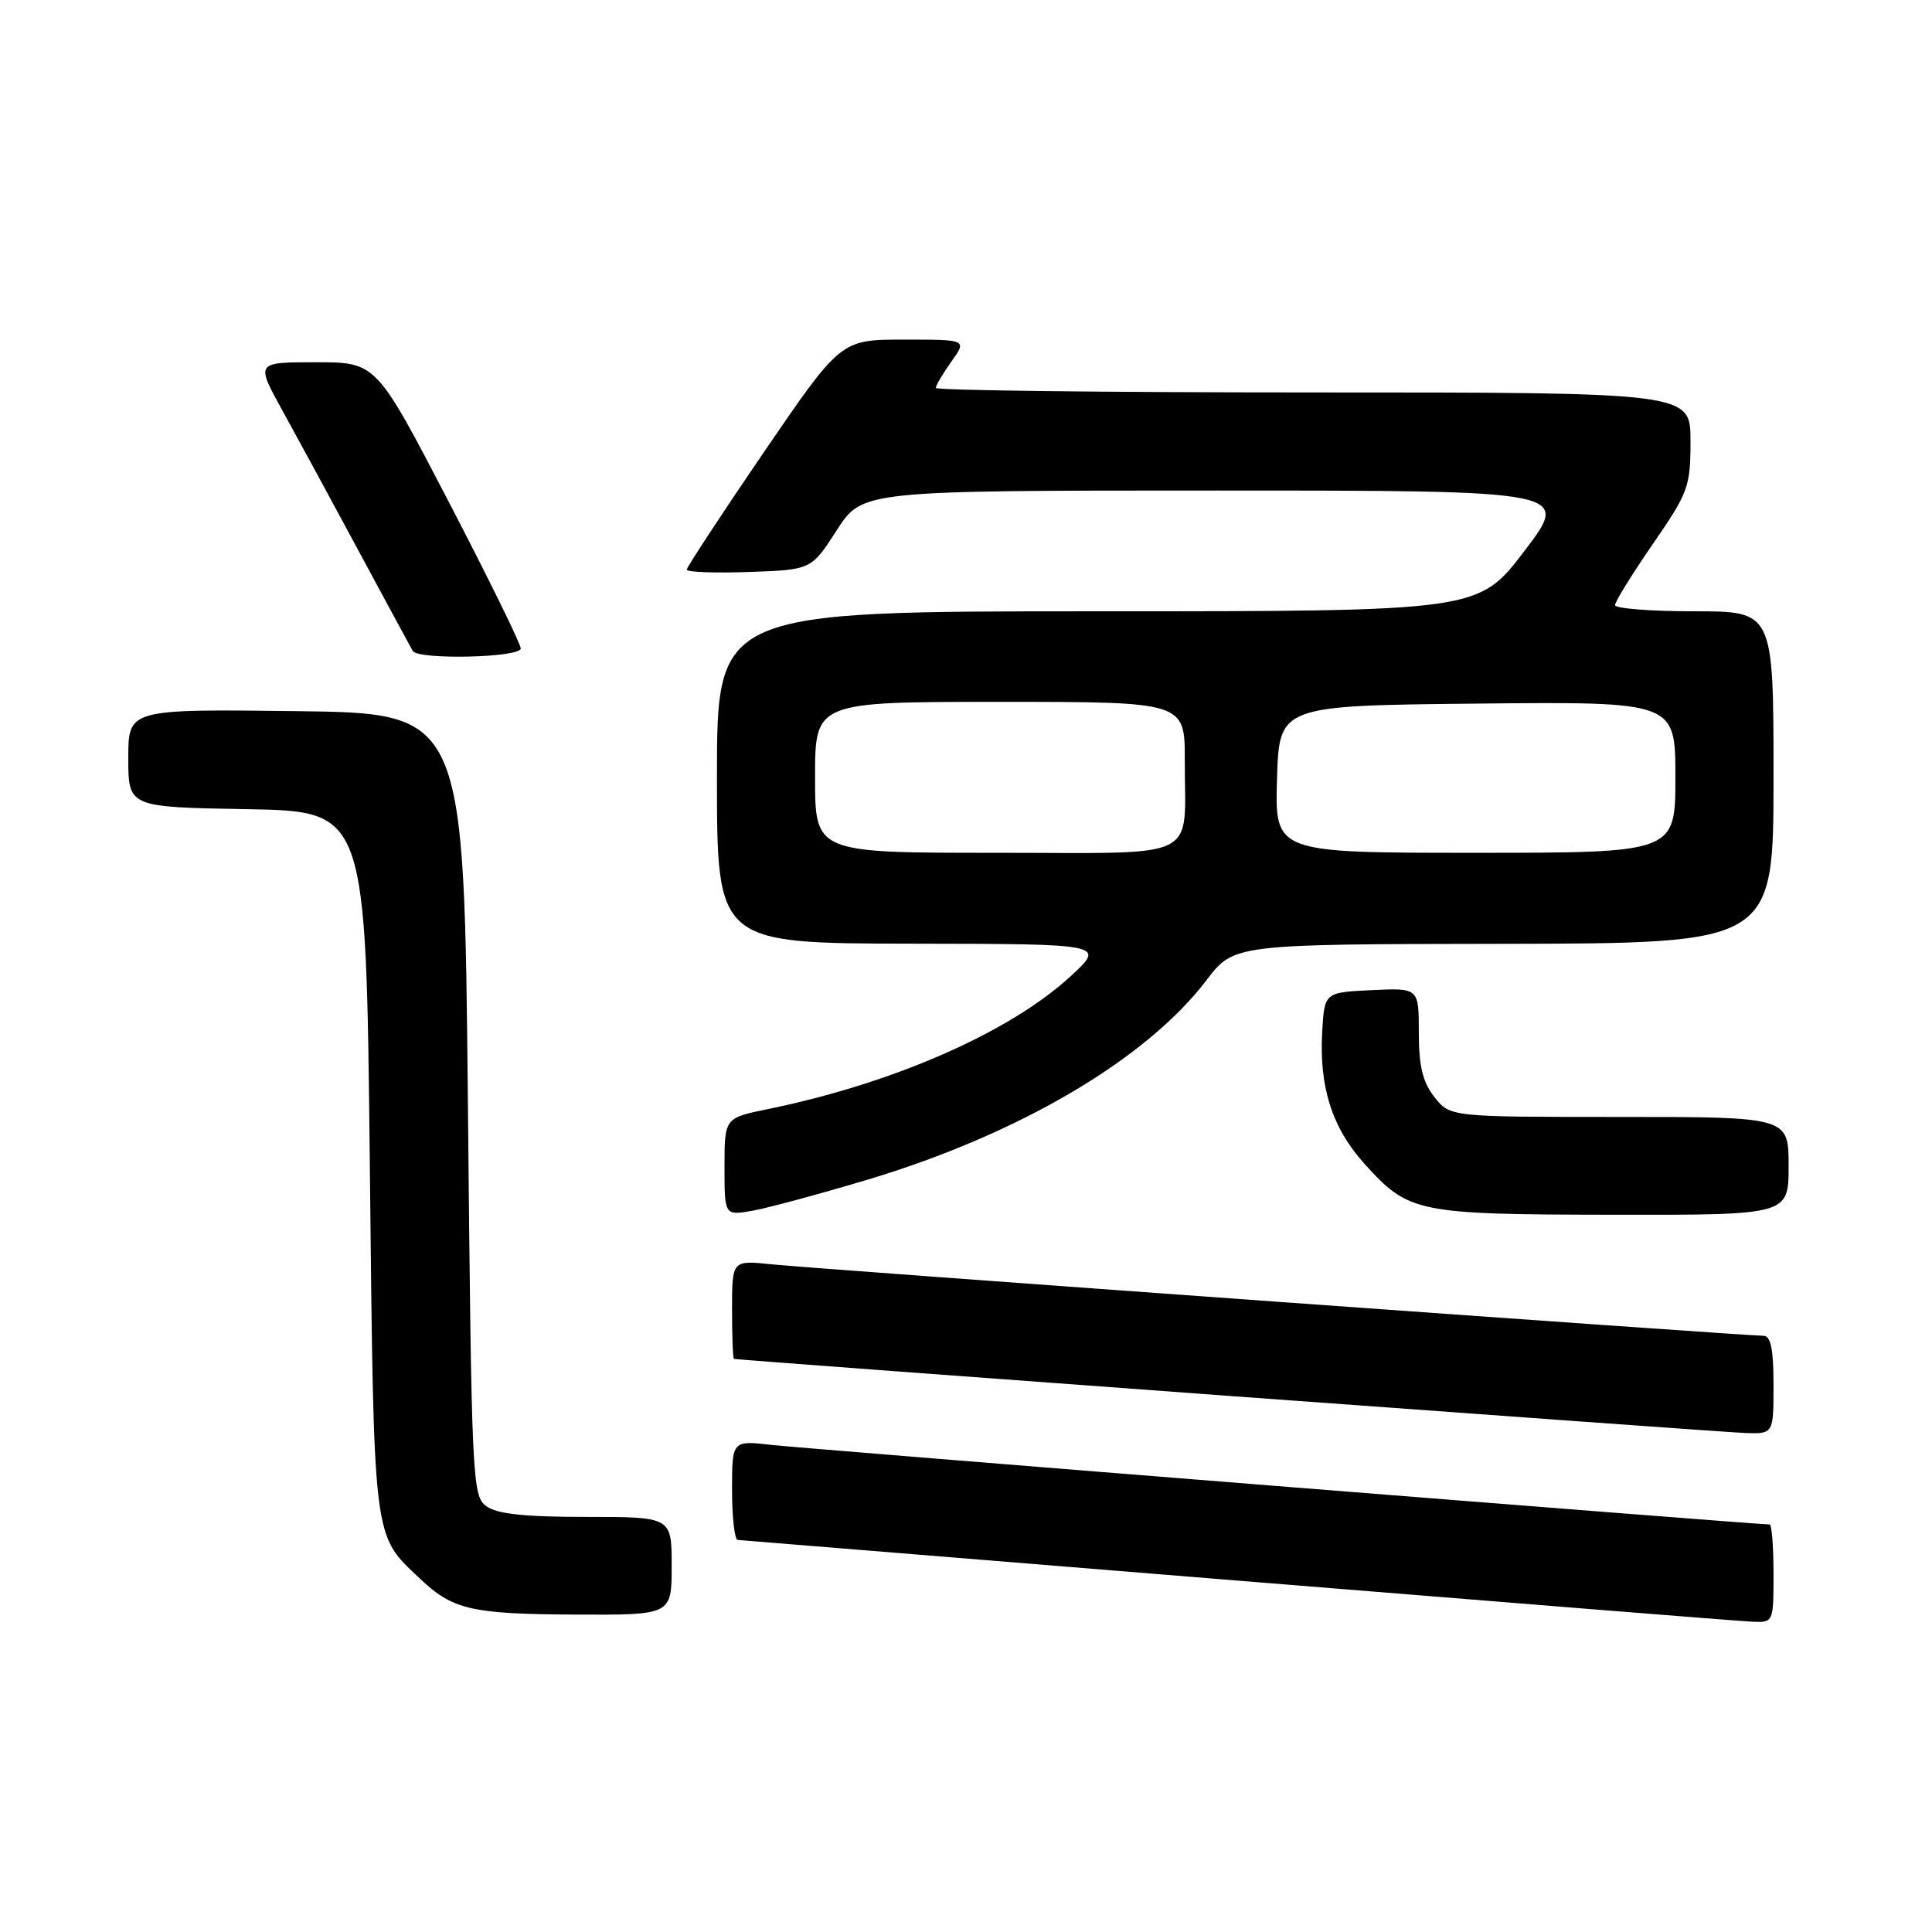 <?xml version="1.0" encoding="UTF-8" standalone="no"?>
<!DOCTYPE svg PUBLIC "-//W3C//DTD SVG 1.1//EN" "http://www.w3.org/Graphics/SVG/1.1/DTD/svg11.dtd" >
<svg xmlns="http://www.w3.org/2000/svg" xmlns:xlink="http://www.w3.org/1999/xlink" version="1.1" viewBox="0 0 256 256">
 <g >
 <path fill="currentColor"
d=" M 235.00 208.50 C 235.00 204.93 234.77 202.00 234.49 202.00 C 232.63 202.00 106.45 191.94 102.25 191.46 C 97.00 190.86 97.00 190.86 97.00 197.43 C 97.00 201.04 97.34 204.02 97.75 204.05 C 98.16 204.08 127.97 206.50 164.00 209.44 C 200.03 212.37 230.74 214.83 232.25 214.89 C 234.98 215.00 235.00 214.95 235.00 208.50 Z  M 89.00 207.50 C 89.00 201.00 89.00 201.00 77.69 201.00 C 69.50 201.00 65.85 200.61 64.44 199.58 C 62.57 198.22 62.48 196.18 62.00 146.33 C 61.50 94.50 61.50 94.50 39.25 94.23 C 17.00 93.96 17.00 93.96 17.00 100.46 C 17.00 106.95 17.00 106.95 32.75 107.22 C 48.50 107.50 48.50 107.50 49.00 154.00 C 49.55 204.89 49.34 203.20 55.66 209.19 C 59.99 213.30 62.46 213.87 76.25 213.94 C 89.00 214.00 89.00 214.00 89.00 207.50 Z  M 235.00 183.50 C 235.00 178.76 234.64 177.00 233.67 177.00 C 231.22 177.00 107.58 168.09 102.25 167.53 C 97.00 166.98 97.00 166.98 97.00 173.49 C 97.00 177.07 97.11 180.03 97.25 180.06 C 98.08 180.25 228.19 189.79 231.25 189.88 C 235.00 190.00 235.00 190.00 235.00 183.50 Z  M 115.00 156.30 C 135.02 150.29 151.90 140.35 159.86 129.89 C 163.50 125.11 163.50 125.11 199.25 125.06 C 235.00 125.00 235.00 125.00 235.00 103.00 C 235.00 81.00 235.00 81.00 224.50 81.00 C 218.72 81.00 214.00 80.63 214.00 80.18 C 214.00 79.73 216.25 76.09 219.00 72.10 C 223.73 65.24 224.00 64.49 224.00 58.42 C 224.00 52.00 224.00 52.00 174.00 52.00 C 146.50 52.00 124.00 51.73 124.00 51.40 C 124.00 51.08 124.93 49.50 126.07 47.90 C 128.14 45.00 128.14 45.00 119.77 45.00 C 111.41 45.00 111.41 45.00 101.20 59.94 C 95.59 68.16 91.00 75.16 91.00 75.48 C 91.00 75.81 94.71 75.95 99.25 75.79 C 107.50 75.50 107.50 75.50 110.88 70.25 C 114.27 65.00 114.27 65.00 161.18 65.00 C 208.09 65.00 208.09 65.00 202.00 73.00 C 195.91 81.00 195.91 81.00 145.46 81.00 C 95.00 81.00 95.00 81.00 95.00 103.00 C 95.00 125.00 95.00 125.00 120.75 125.04 C 146.50 125.08 146.50 125.08 141.85 129.37 C 133.78 136.79 118.39 143.55 101.75 146.96 C 96.00 148.14 96.00 148.14 96.00 154.62 C 96.00 161.09 96.00 161.09 99.75 160.42 C 101.81 160.05 108.67 158.19 115.00 156.30 Z  M 237.00 154.50 C 237.00 148.00 237.00 148.00 214.57 148.00 C 192.15 148.00 192.15 148.00 190.07 145.37 C 188.51 143.37 188.00 141.29 188.00 136.82 C 188.00 130.90 188.00 130.90 181.75 131.20 C 175.50 131.50 175.50 131.50 175.20 136.70 C 174.78 144.03 176.51 149.45 180.80 154.21 C 186.67 160.71 187.69 160.92 213.75 160.96 C 237.00 161.00 237.00 161.00 237.00 154.50 Z  M 69.00 85.92 C 69.00 85.33 64.69 76.55 59.42 66.42 C 49.84 48.00 49.84 48.00 41.87 48.00 C 33.90 48.00 33.90 48.00 37.34 54.25 C 39.24 57.69 43.82 66.12 47.52 73.00 C 51.23 79.88 54.45 85.84 54.69 86.25 C 55.38 87.46 69.00 87.15 69.00 85.92 Z  M 108.00 103.00 C 108.00 93.00 108.00 93.00 132.50 93.00 C 157.00 93.00 157.00 93.00 156.99 100.75 C 156.96 114.26 159.54 113.00 131.88 113.00 C 108.00 113.00 108.00 113.00 108.00 103.00 Z  M 169.21 103.25 C 169.50 93.50 169.50 93.50 195.75 93.23 C 222.00 92.97 222.00 92.97 222.00 102.98 C 222.00 113.00 222.00 113.00 195.46 113.00 C 168.93 113.00 168.93 113.00 169.21 103.25 Z "/>
</g>
</svg>